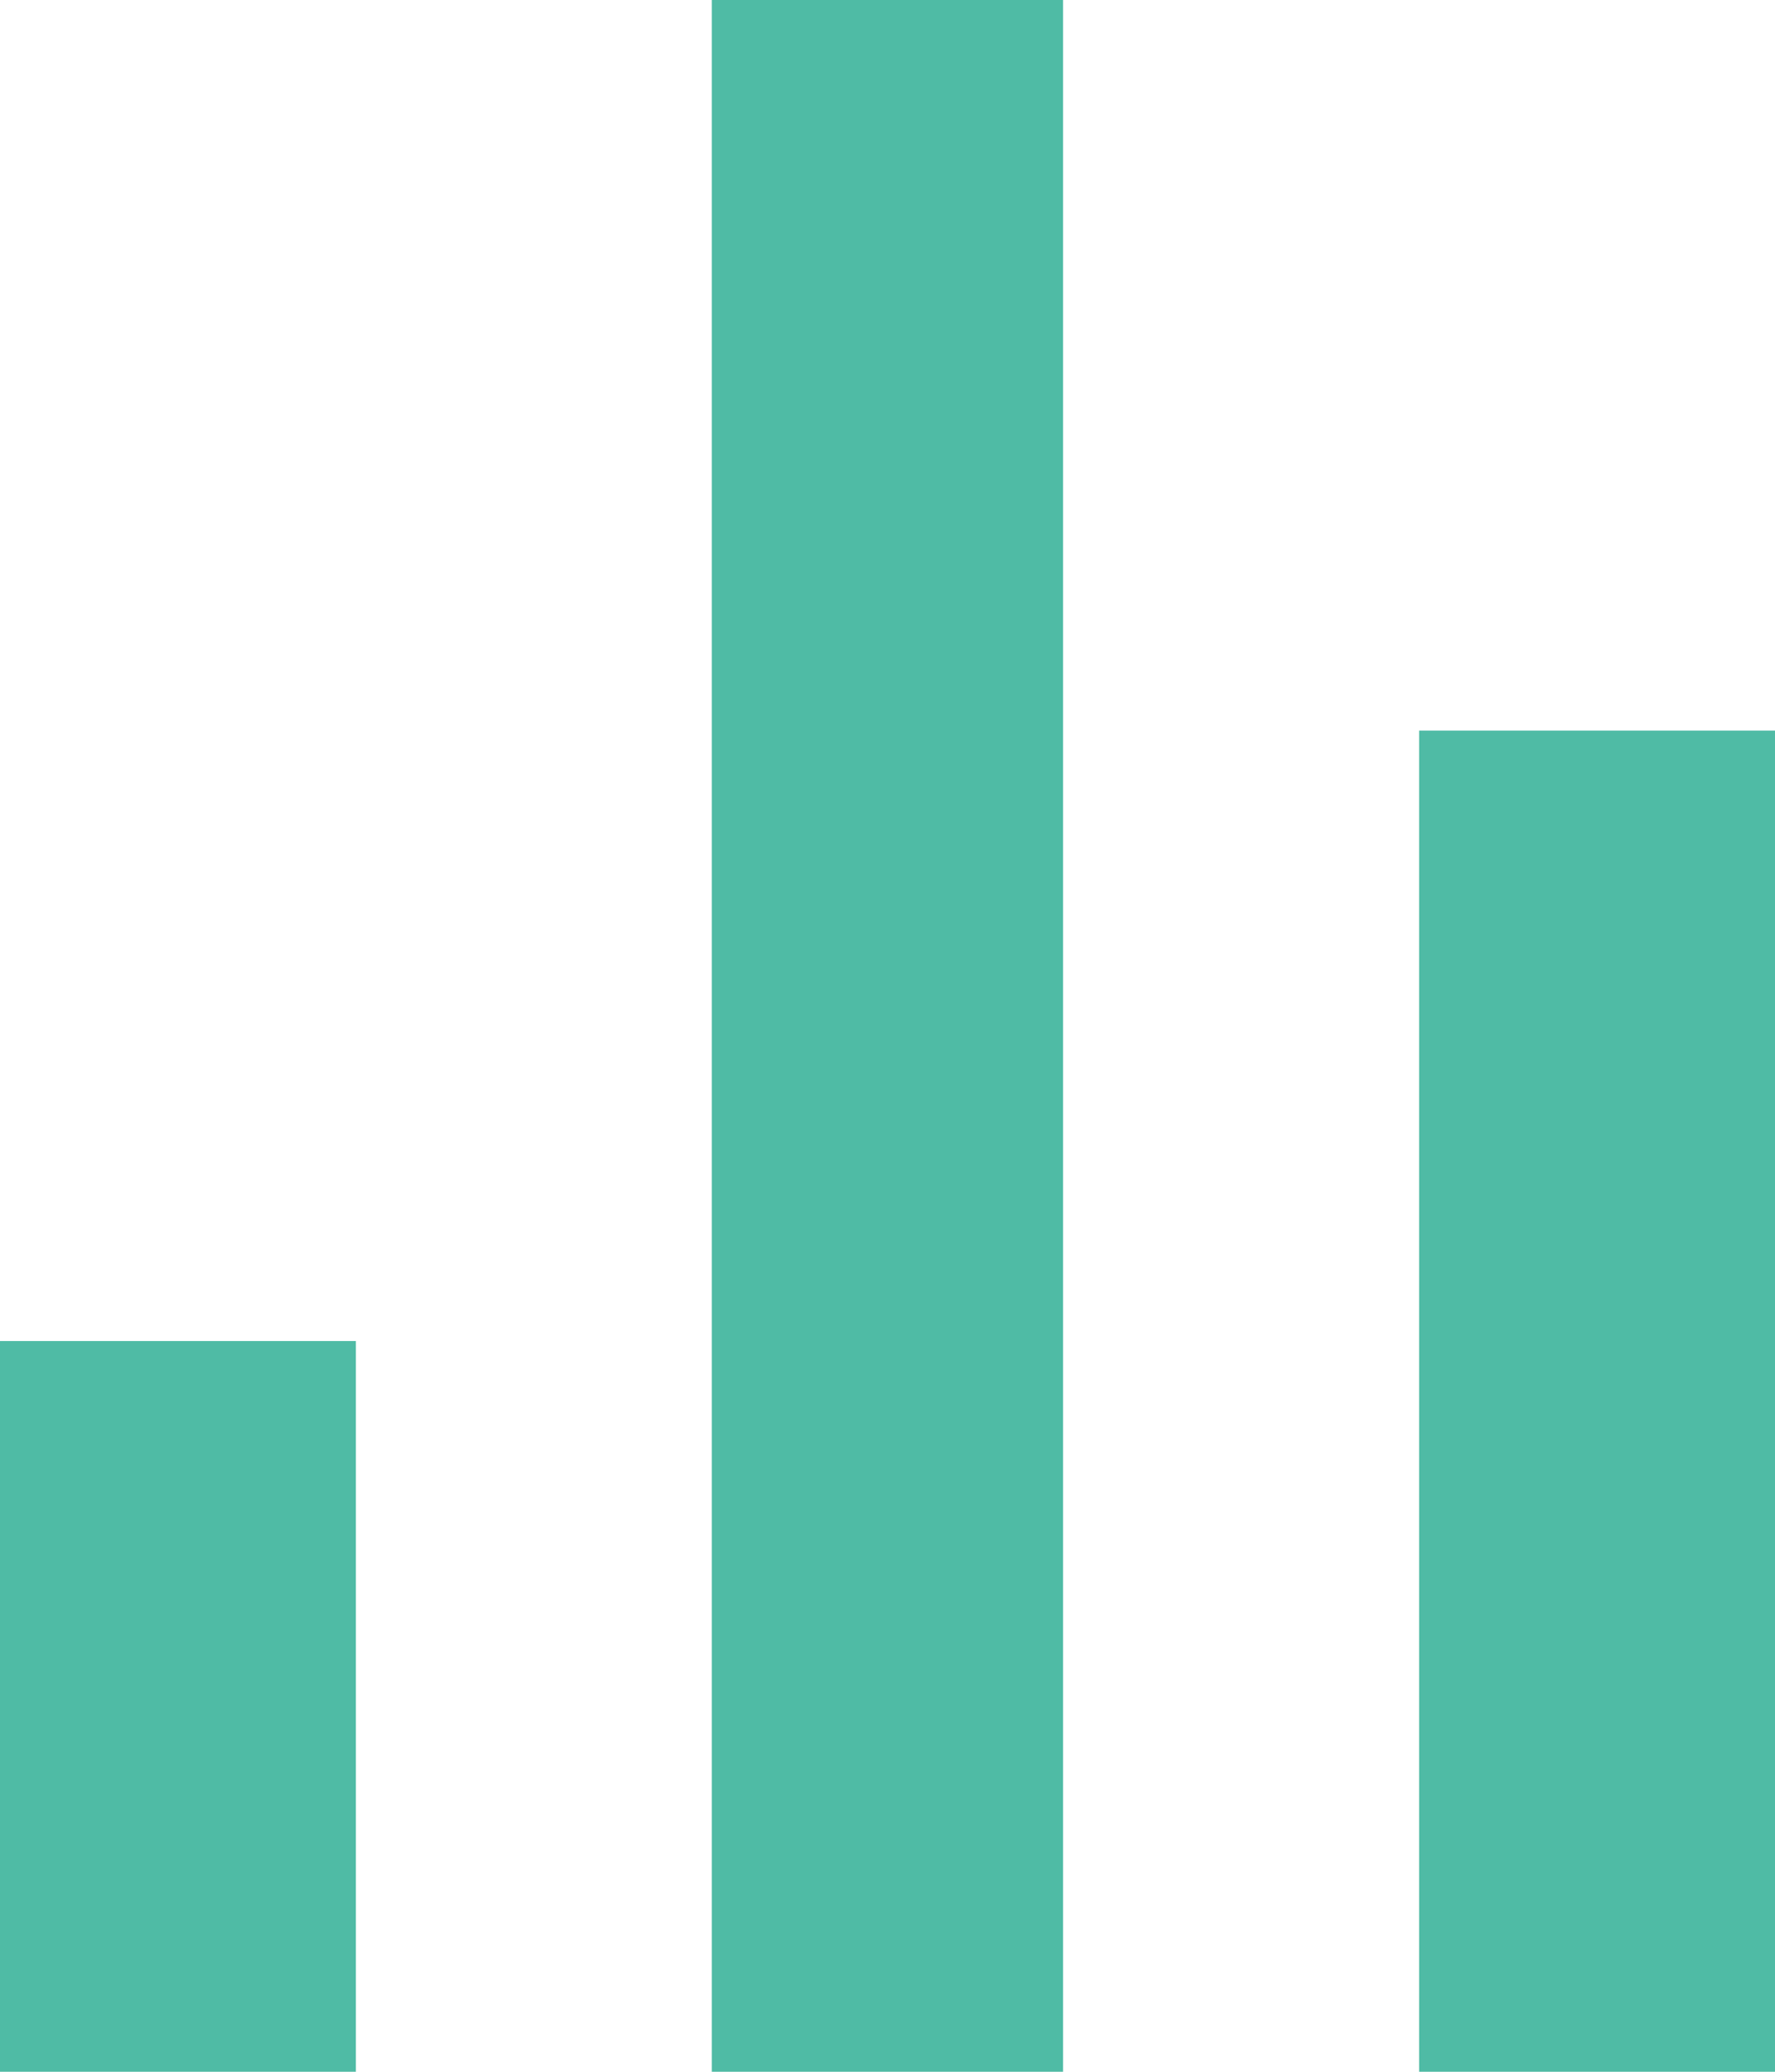 <svg
        xmlns="http://www.w3.org/2000/svg"
        xmlns:xlink="http://www.w3.org/1999/xlink"
        width="12px" height="14px">
    <path fill-rule="evenodd"  fill="rgb(79, 187, 165)"
          d="M9.594,14.000 L9.594,4.937 L12.000,4.937 L12.000,14.000 L9.594,14.000 ZM4.812,-0.000 L7.187,-0.000 L7.187,14.000 L4.812,14.000 L4.812,-0.000 ZM-0.000,9.062 L2.406,9.062 L2.406,14.000 L-0.000,14.000 L-0.000,9.062 Z"/>
</svg>